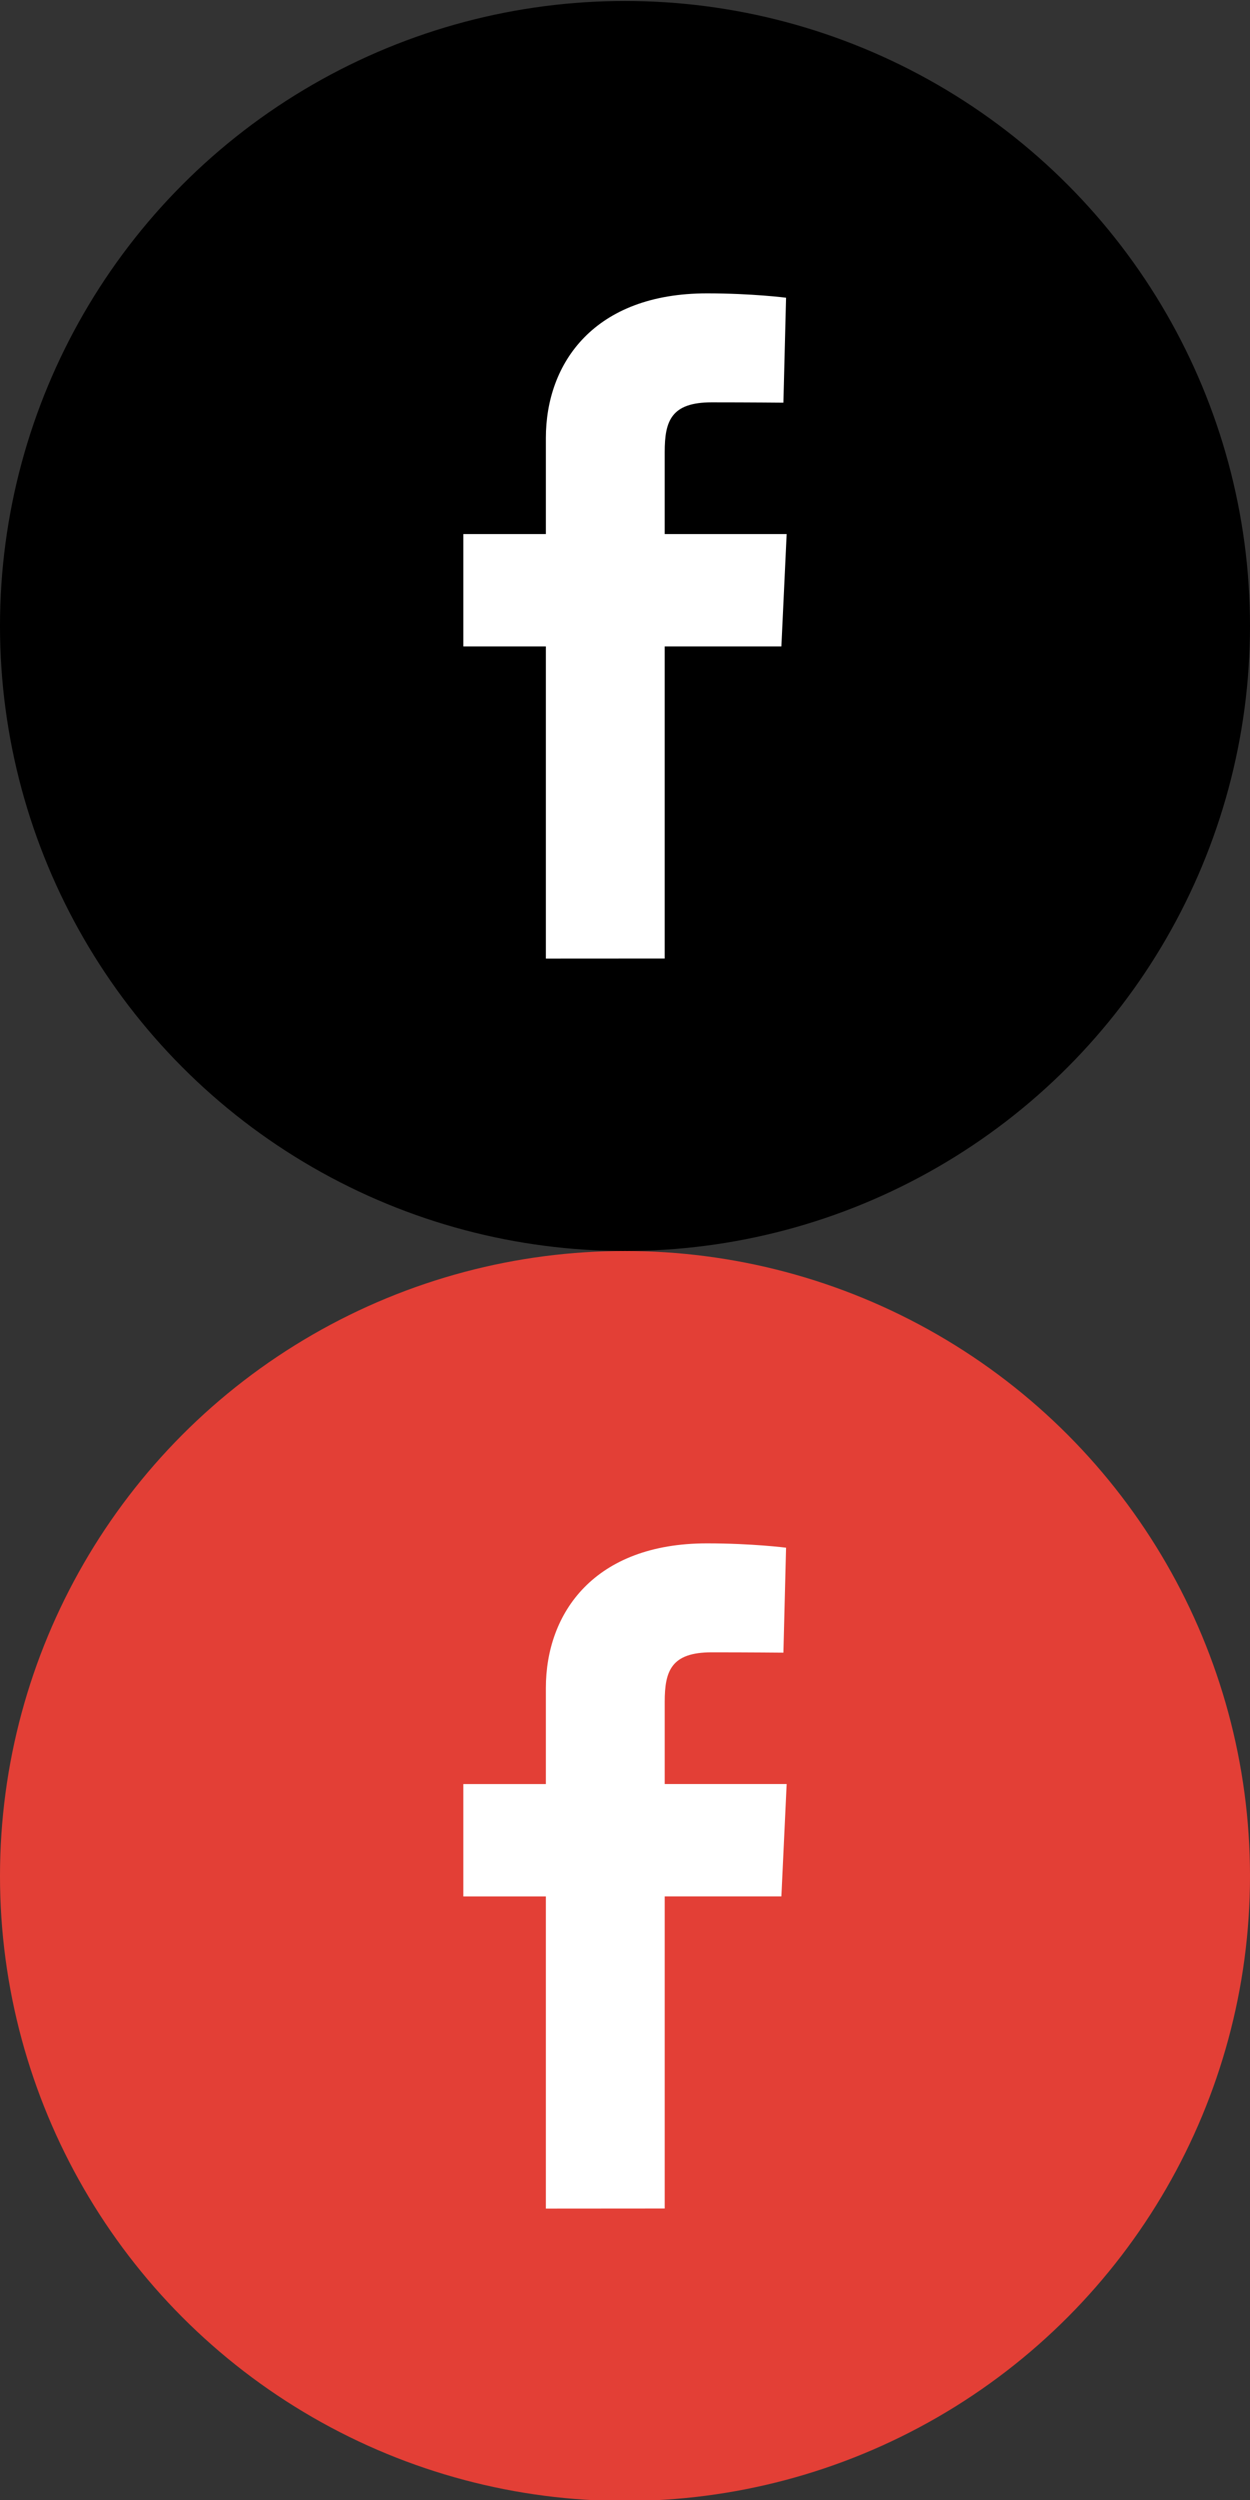 <?xml version="1.0" encoding="utf-8"?>
<!-- Generator: Adobe Illustrator 16.2.1, SVG Export Plug-In . SVG Version: 6.00 Build 0)  -->
<!DOCTYPE svg PUBLIC "-//W3C//DTD SVG 1.1//EN" "http://www.w3.org/Graphics/SVG/1.1/DTD/svg11.dtd">
<svg version="1.1" id="Layer_1" xmlns="http://www.w3.org/2000/svg" xmlns:xlink="http://www.w3.org/1999/xlink" x="0px" y="0px"
	 width="55px" height="110px" viewBox="0 0 55 110" enable-background="new 0 0 55 110" xml:space="preserve">
<rect x="0" y="0" width="55" height="110" fill="#333333" stroke="none"/>
<circle cx="27.5" cy="27.543" r="27.5"/>
<path fill="#FFFFFF" d="M24.018,42.178V28.443h-3.632v-4.944h3.632c0,0,0-2.027,0-4.224c0-3.319,2.145-6.367,7.087-6.367
	c2.002,0,3.482,0.192,3.482,0.192l-0.117,4.618c0,0-1.51-0.015-3.156-0.015c-1.782,0-2.067,0.821-2.067,2.184
	c0,1.079,0-2.296,0,3.612h5.366l-0.232,4.944h-5.134v13.732L24.018,42.178L24.018,42.178z"/>
<circle fill="#E33F36" cx="27.5" cy="82.543" r="27.5"/>
<path fill="#FFFFFF" d="M24.018,97.178V83.443h-3.632v-4.944h3.632c0,0,0-2.026,0-4.224c0-3.319,2.145-6.367,7.087-6.367
	c2.002,0,3.482,0.191,3.482,0.191l-0.117,4.618c0,0-1.51-0.015-3.156-0.015c-1.782,0-2.067,0.82-2.067,2.184
	c0,1.079,0-2.296,0,3.612h5.366l-0.232,4.944h-5.134v13.732L24.018,97.178L24.018,97.178z"/>
</svg>
